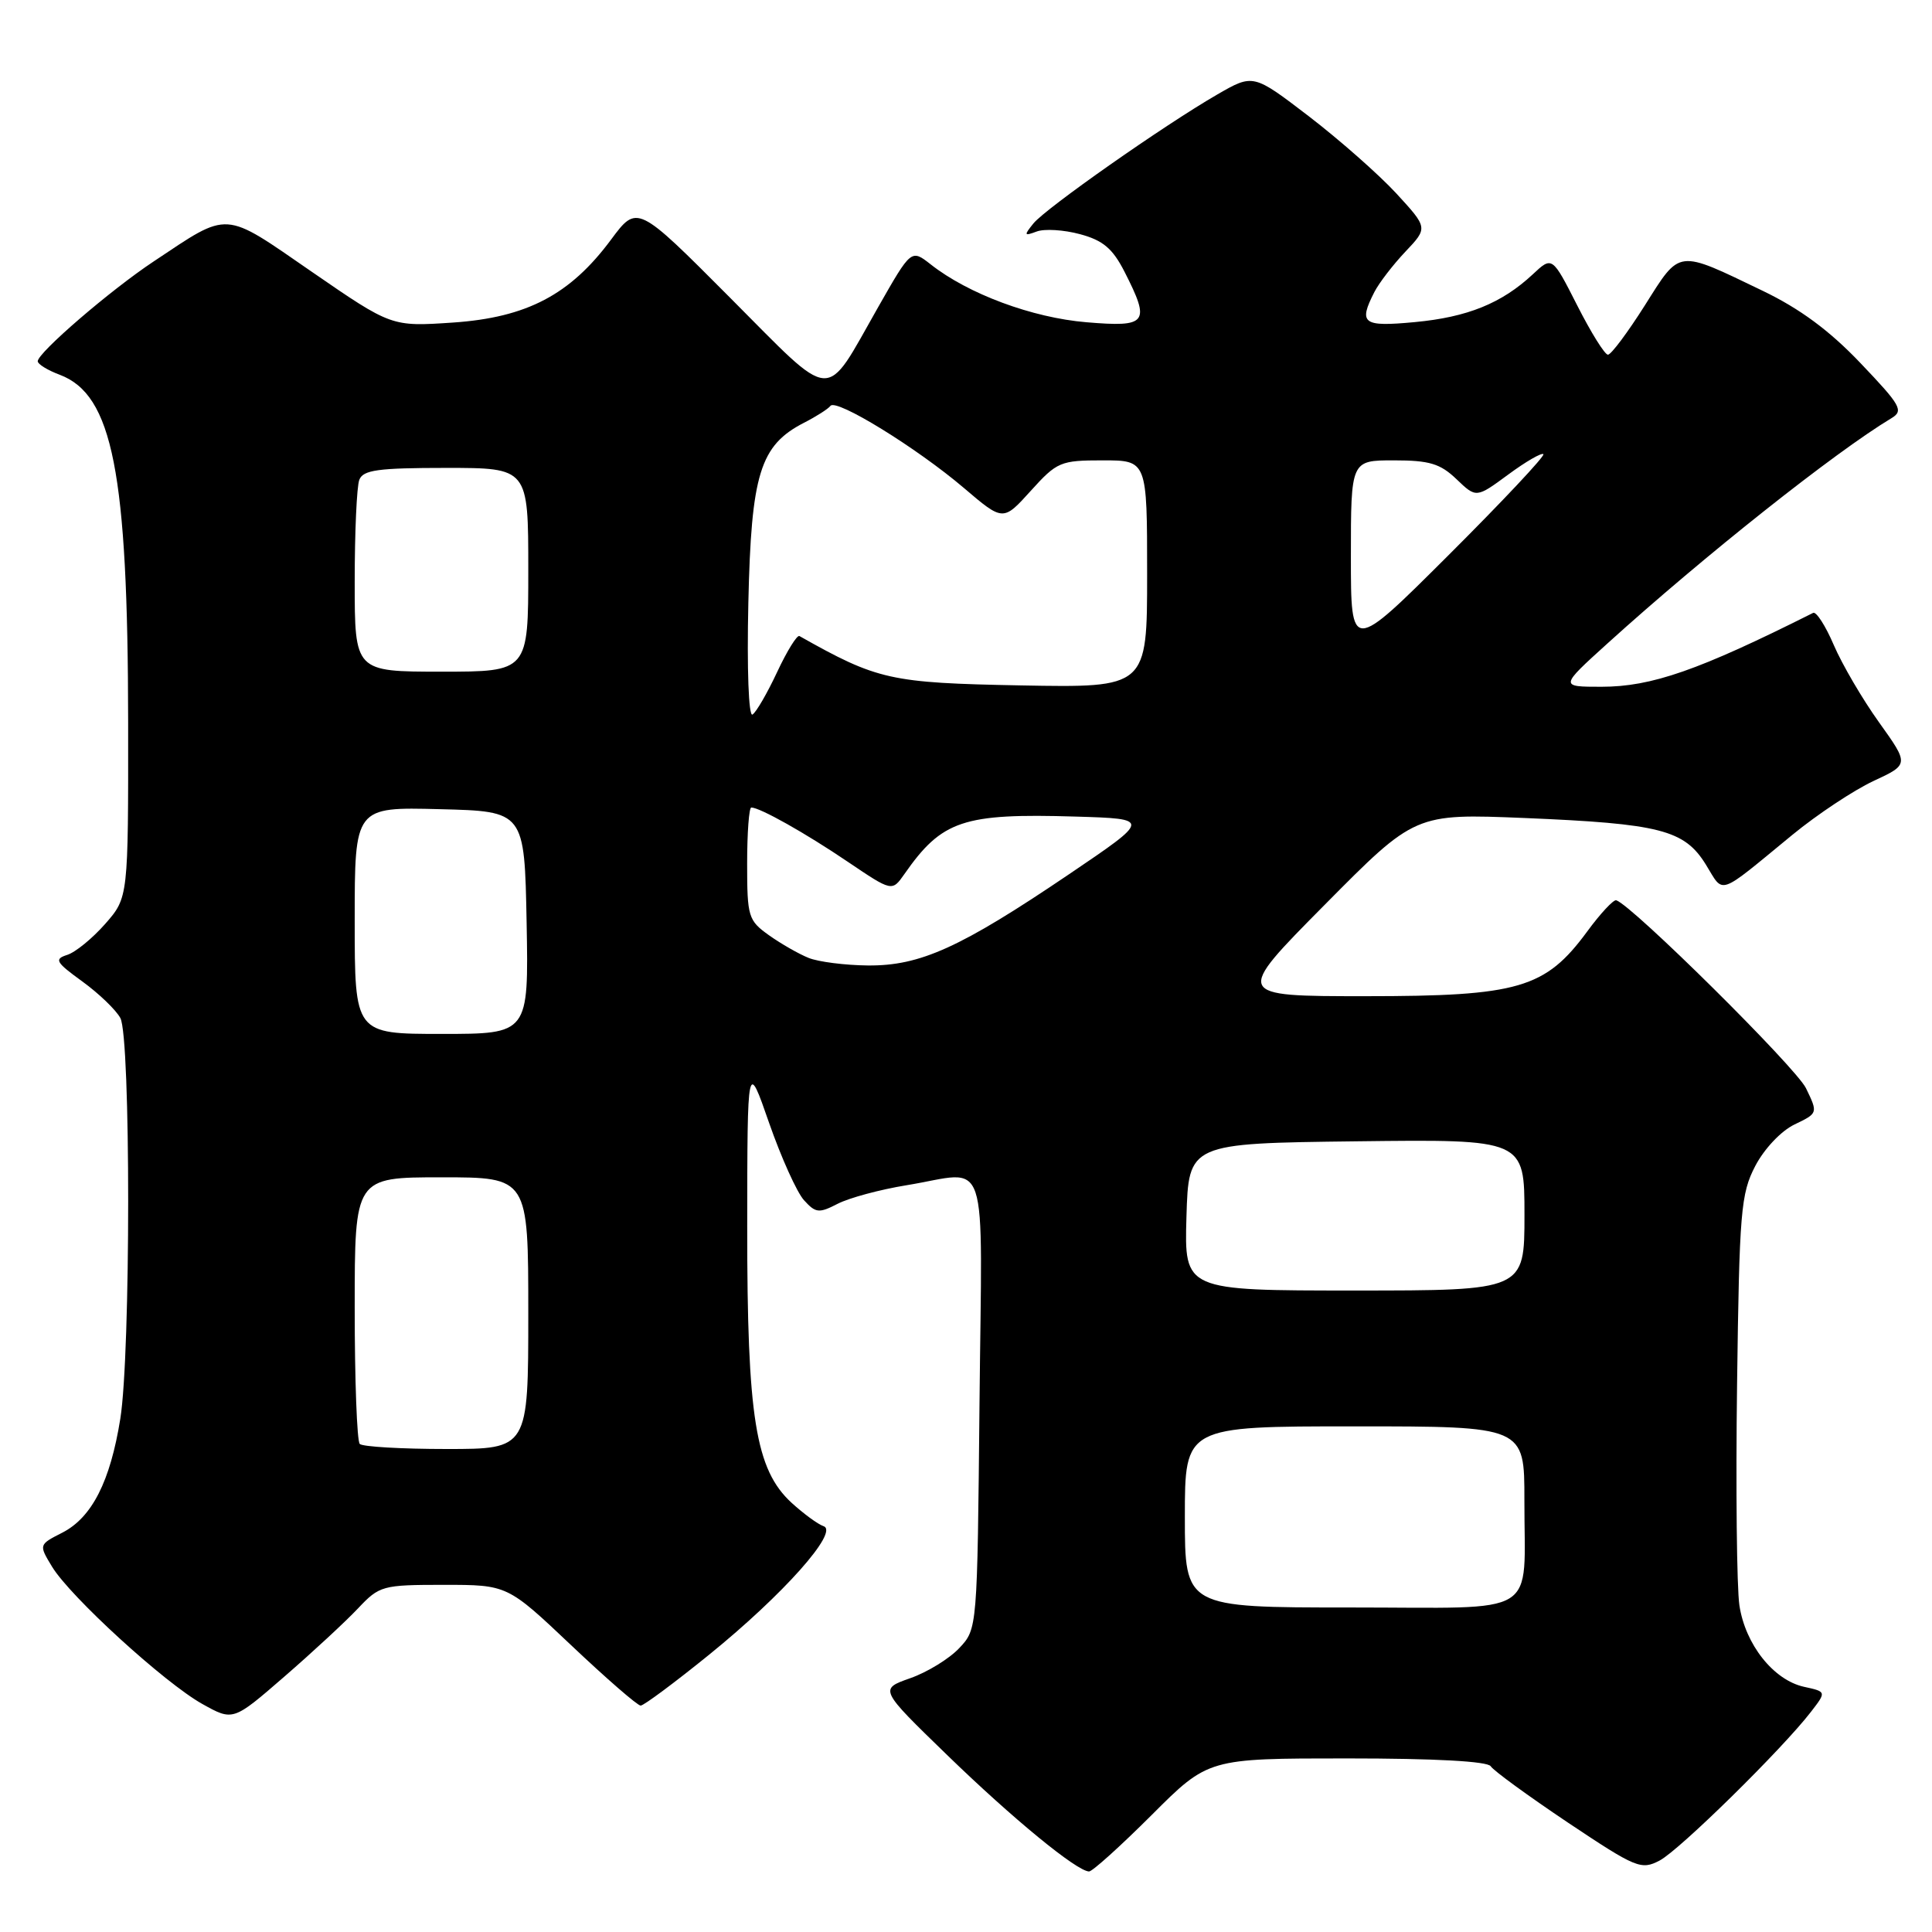<?xml version="1.0" encoding="UTF-8" standalone="no"?>
<!DOCTYPE svg PUBLIC "-//W3C//DTD SVG 1.1//EN" "http://www.w3.org/Graphics/SVG/1.1/DTD/svg11.dtd" >
<svg xmlns="http://www.w3.org/2000/svg" xmlns:xlink="http://www.w3.org/1999/xlink" version="1.1" viewBox="0 0 256 256">
 <g >
 <path fill="currentColor"
d=" M 152.60 240.50 C 160.10 233.00 160.10 233.00 178.49 233.00 C 190.16 233.00 197.12 233.38 197.53 234.04 C 197.88 234.61 202.48 237.96 207.74 241.49 C 216.80 247.54 217.46 247.81 219.91 246.53 C 222.53 245.16 236.16 231.76 239.96 226.83 C 242.02 224.16 242.02 224.16 239.04 223.51 C 235.00 222.62 231.26 217.90 230.48 212.72 C 230.13 210.38 229.99 197.22 230.17 183.48 C 230.47 160.48 230.67 158.18 232.58 154.50 C 233.77 152.22 236.01 149.85 237.78 149.00 C 240.90 147.50 240.90 147.50 239.30 144.19 C 237.96 141.44 216.28 119.96 214.16 119.29 C 213.80 119.18 212.06 121.04 210.31 123.43 C 204.76 130.97 201.23 132.00 180.95 132.00 C 163.53 132.00 163.53 132.00 175.52 119.90 C 187.50 107.80 187.50 107.80 202.00 108.39 C 219.99 109.14 223.19 109.96 226.04 114.57 C 228.48 118.52 227.44 118.88 237.50 110.62 C 240.80 107.91 245.63 104.71 248.24 103.49 C 252.97 101.29 252.97 101.29 248.98 95.71 C 246.78 92.64 244.09 88.04 242.99 85.48 C 241.90 82.93 240.66 81.00 240.25 81.21 C 225.07 88.83 218.85 91.00 212.20 91.00 C 206.66 91.00 206.66 91.00 213.01 85.25 C 225.82 73.65 243.16 59.90 250.63 55.41 C 252.27 54.42 251.88 53.73 246.53 48.12 C 242.41 43.79 238.49 40.90 233.56 38.53 C 222.13 33.03 222.69 32.96 217.96 40.45 C 215.68 44.05 213.48 47.00 213.06 47.00 C 212.64 47.00 210.81 44.06 208.99 40.47 C 205.67 33.94 205.67 33.94 203.09 36.36 C 198.98 40.19 194.43 42.03 187.47 42.68 C 180.56 43.33 179.97 42.89 182.12 38.68 C 182.74 37.48 184.58 35.08 186.23 33.34 C 189.21 30.19 189.21 30.19 185.01 25.62 C 182.69 23.11 177.48 18.52 173.43 15.41 C 166.06 9.77 166.06 9.77 161.28 12.53 C 154.22 16.61 138.61 27.56 136.94 29.60 C 135.65 31.20 135.69 31.30 137.36 30.68 C 138.38 30.29 140.97 30.45 143.11 31.03 C 146.16 31.85 147.43 32.93 149.00 36.00 C 152.47 42.81 152.05 43.38 143.96 42.70 C 136.77 42.10 128.29 38.95 123.32 35.03 C 120.74 33.01 120.74 33.01 116.37 40.68 C 109.11 53.42 110.77 53.52 96.69 39.40 C 84.43 27.09 84.43 27.09 80.96 31.76 C 75.55 39.05 69.81 42.07 60.03 42.74 C 51.88 43.29 51.88 43.29 41.34 36.03 C 29.45 27.83 30.50 27.90 20.35 34.65 C 14.62 38.45 5.00 46.74 5.00 47.87 C 5.00 48.25 6.31 49.06 7.92 49.66 C 14.93 52.31 16.95 62.59 16.98 95.72 C 17.00 118.93 17.00 118.93 13.94 122.42 C 12.25 124.34 9.99 126.19 8.90 126.53 C 7.15 127.09 7.38 127.49 10.91 130.05 C 13.10 131.64 15.37 133.82 15.95 134.90 C 17.33 137.49 17.33 179.37 15.94 188.00 C 14.61 196.30 12.18 201.08 8.25 203.09 C 5.13 204.68 5.13 204.68 6.90 207.60 C 9.32 211.58 21.81 222.99 26.80 225.78 C 30.88 228.06 30.88 228.06 37.69 222.15 C 41.44 218.90 45.82 214.84 47.44 213.12 C 50.28 210.11 50.66 210.00 58.80 210.00 C 67.23 210.00 67.23 210.00 75.68 218.00 C 80.33 222.40 84.47 226.00 84.89 226.00 C 85.30 226.00 89.39 222.96 93.97 219.25 C 103.77 211.31 111.21 202.95 109.13 202.23 C 108.37 201.97 106.47 200.57 104.89 199.13 C 100.11 194.73 99.00 187.84 99.01 162.54 C 99.03 140.50 99.03 140.50 101.92 148.82 C 103.52 153.40 105.59 157.99 106.53 159.03 C 108.08 160.74 108.51 160.79 110.99 159.51 C 112.50 158.73 116.61 157.62 120.12 157.05 C 131.27 155.24 130.12 151.82 129.79 185.92 C 129.50 215.84 129.50 215.84 127.11 218.38 C 125.80 219.78 122.87 221.58 120.61 222.37 C 116.50 223.82 116.50 223.82 125.50 232.55 C 134.20 240.99 142.65 247.92 144.30 247.98 C 144.74 247.99 148.47 244.62 152.60 240.50 Z  M 157.00 201.00 C 157.00 189.00 157.00 189.00 179.50 189.00 C 202.00 189.00 202.00 189.00 201.99 198.75 C 201.96 214.53 204.44 213.00 178.88 213.00 C 157.00 213.00 157.00 213.00 157.00 201.00 Z  M 47.67 191.33 C 47.30 190.97 47.00 182.87 47.00 173.33 C 47.00 156.00 47.00 156.00 58.50 156.00 C 70.00 156.00 70.00 156.00 70.00 174.00 C 70.00 192.00 70.00 192.00 59.17 192.00 C 53.21 192.00 48.03 191.70 47.67 191.33 Z  M 157.21 161.25 C 157.50 151.50 157.50 151.50 179.75 151.23 C 202.00 150.96 202.00 150.96 202.00 160.98 C 202.00 171.00 202.00 171.00 179.46 171.00 C 156.93 171.00 156.93 171.00 157.21 161.25 Z  M 47.00 121.97 C 47.00 106.93 47.00 106.93 58.25 107.22 C 69.50 107.50 69.50 107.50 69.78 122.25 C 70.05 137.00 70.05 137.00 58.53 137.00 C 47.00 137.00 47.00 137.00 47.00 121.97 Z  M 107.15 126.93 C 105.85 126.41 103.49 125.06 101.90 123.93 C 99.15 121.97 99.00 121.49 99.00 114.43 C 99.00 110.34 99.25 107.00 99.55 107.00 C 100.69 107.00 106.71 110.38 112.35 114.20 C 118.20 118.15 118.20 118.15 119.83 115.83 C 124.81 108.69 127.61 107.75 142.50 108.20 C 152.50 108.50 152.50 108.50 141.64 115.85 C 127.24 125.59 121.93 127.99 115.00 127.93 C 111.97 127.90 108.44 127.45 107.15 126.93 Z  M 99.16 79.87 C 99.54 62.78 100.71 59.00 106.55 56.01 C 108.17 55.18 109.74 54.18 110.04 53.78 C 110.80 52.77 121.47 59.34 127.71 64.65 C 132.92 69.09 132.92 69.09 136.58 65.04 C 140.06 61.19 140.51 61.00 146.12 61.00 C 152.00 61.00 152.00 61.00 152.00 76.07 C 152.00 91.13 152.00 91.13 135.25 90.82 C 117.94 90.49 116.29 90.12 105.93 84.28 C 105.62 84.10 104.29 86.24 102.98 89.04 C 101.67 91.84 100.20 94.38 99.71 94.68 C 99.20 95.00 98.96 88.69 99.16 79.87 Z  M 47.00 77.08 C 47.00 70.53 47.27 64.45 47.61 63.58 C 48.11 62.27 50.10 62.00 59.11 62.00 C 70.00 62.00 70.00 62.00 70.00 75.50 C 70.00 89.00 70.00 89.00 58.50 89.00 C 47.00 89.00 47.00 89.00 47.00 77.08 Z  M 179.00 73.74 C 179.00 61.00 179.00 61.00 184.70 61.00 C 189.41 61.00 190.84 61.43 193.00 63.50 C 195.61 66.00 195.61 66.00 199.85 62.88 C 202.18 61.16 204.28 59.95 204.51 60.18 C 204.74 60.41 199.10 66.42 191.97 73.53 C 179.00 86.47 179.00 86.47 179.00 73.74 Z "/>
</g>
</svg>